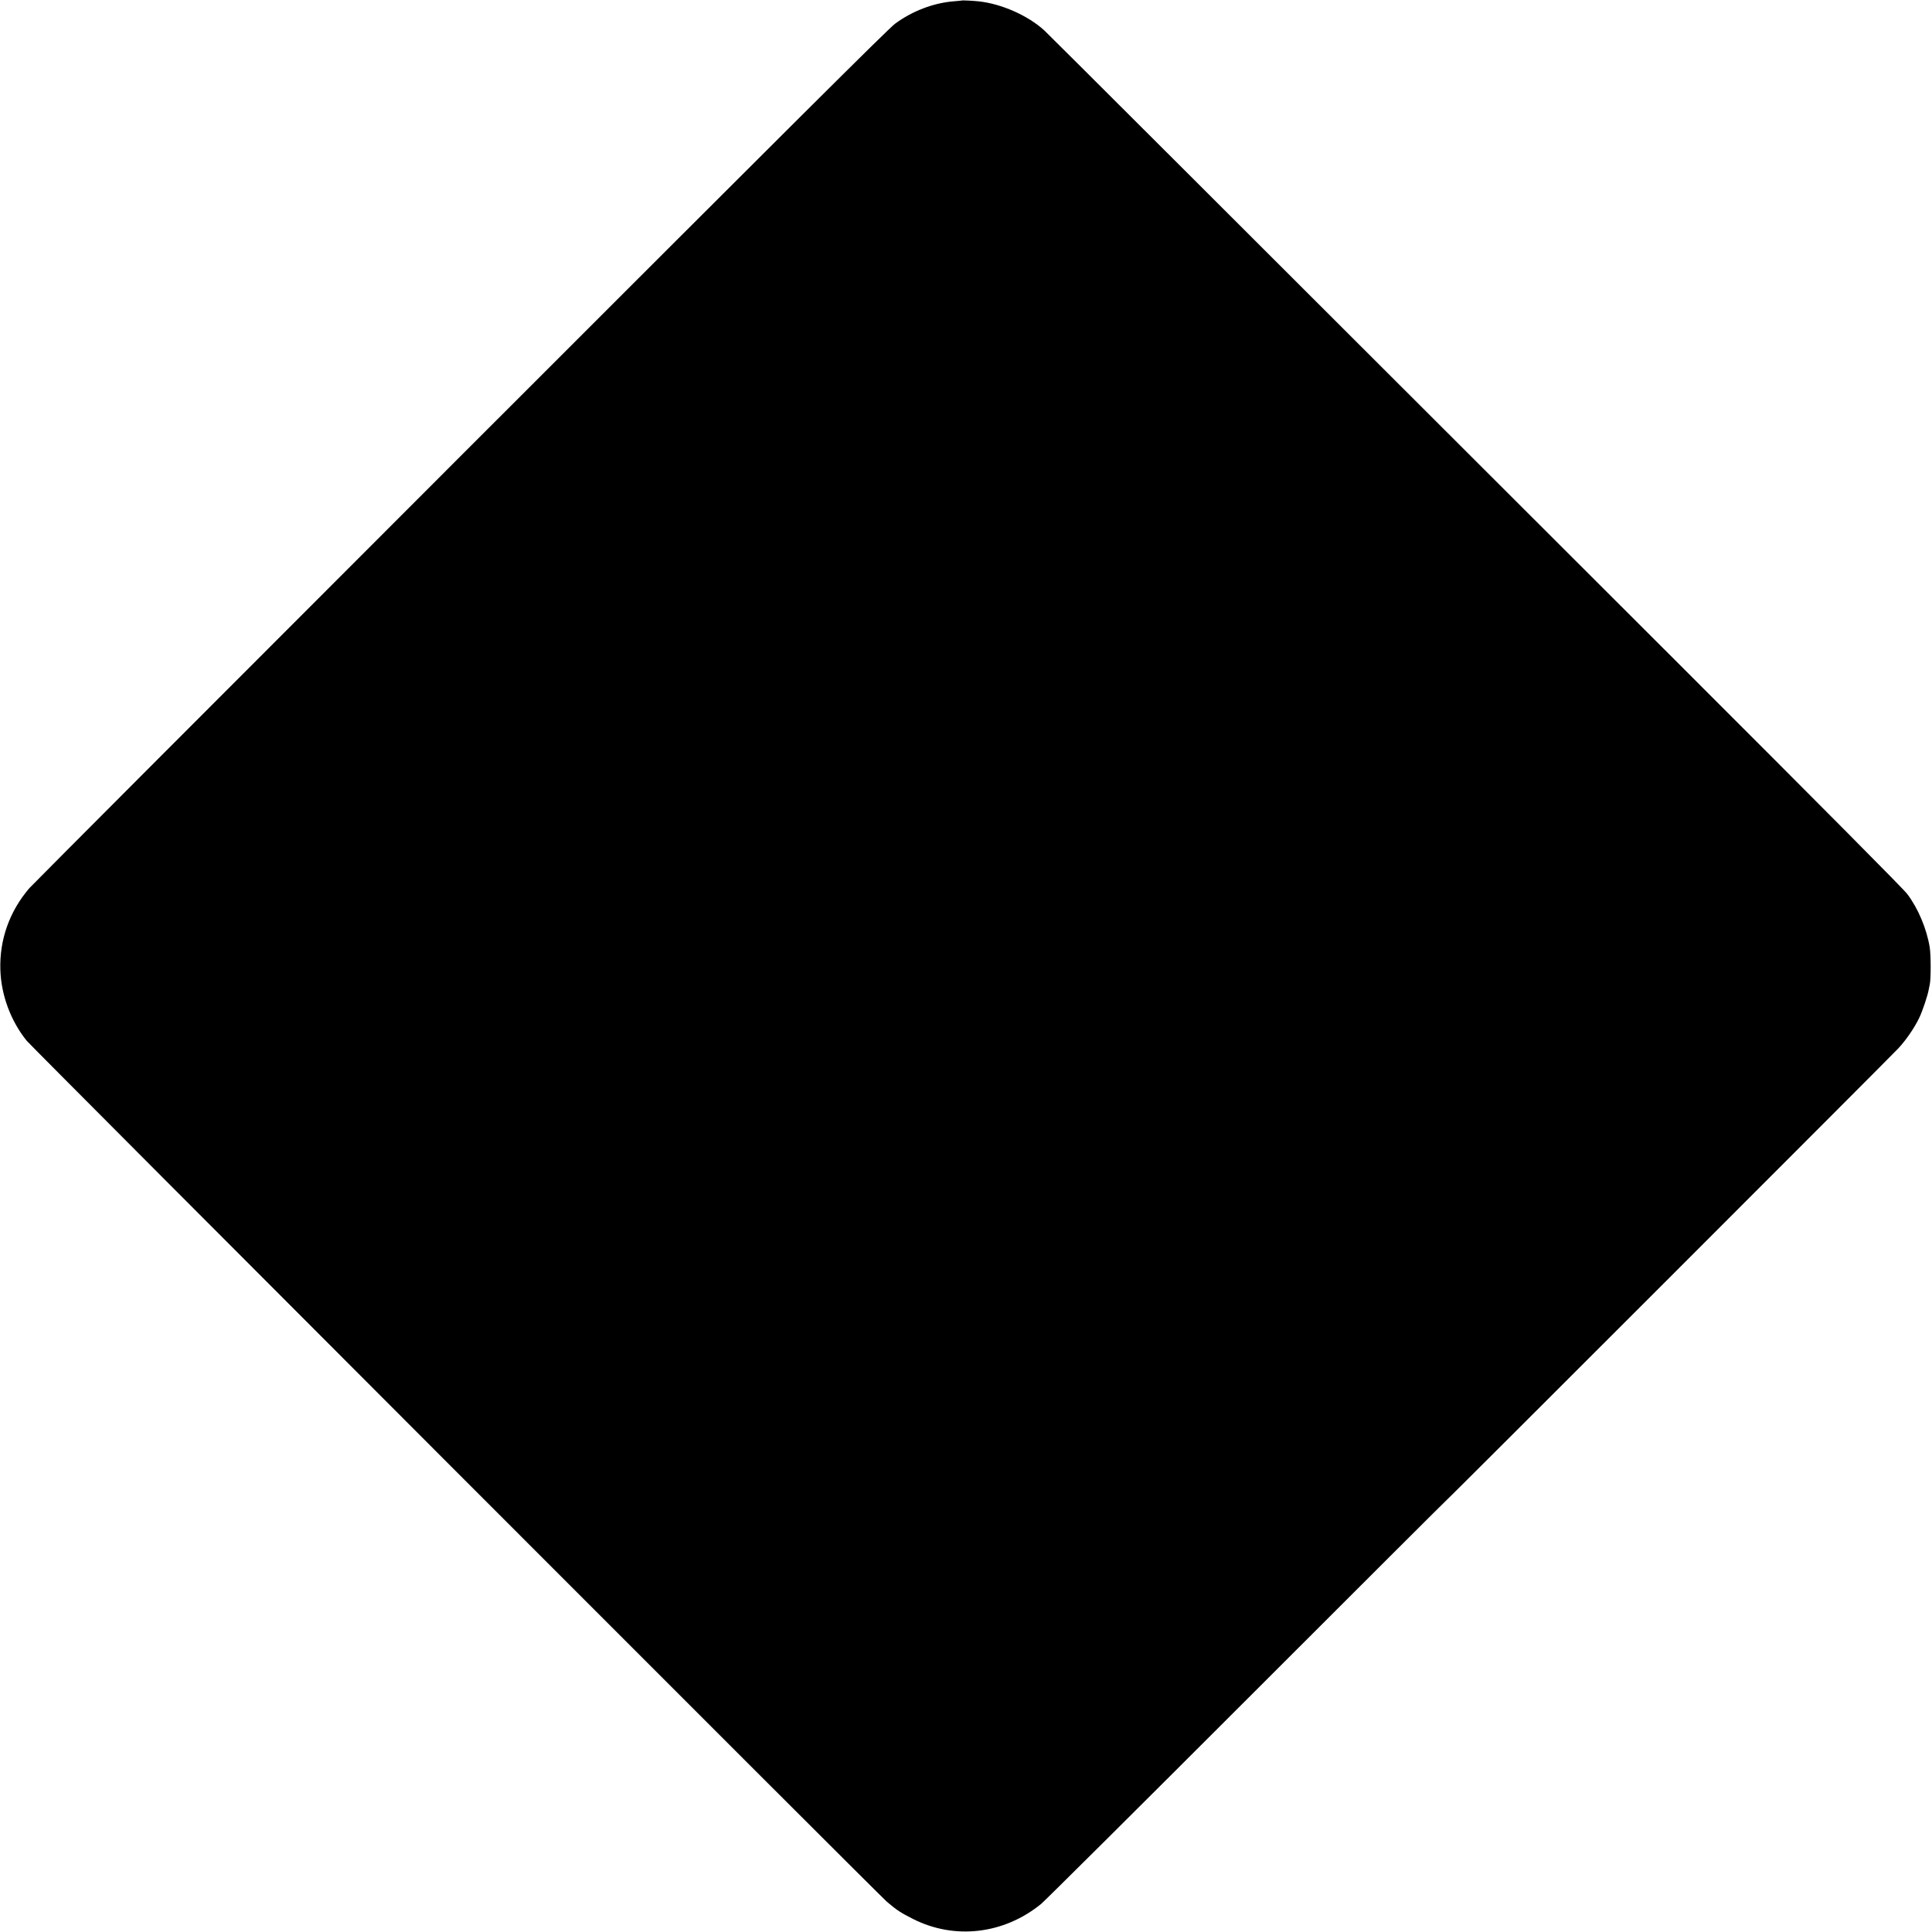 <?xml version="1.0" standalone="no"?>
<!DOCTYPE svg PUBLIC "-//W3C//DTD SVG 20010904//EN"
 "http://www.w3.org/TR/2001/REC-SVG-20010904/DTD/svg10.dtd">
<svg version="1.0" xmlns="http://www.w3.org/2000/svg"
 width="2135pt" height="2135pt" viewBox="0 0 2135 2135"
 preserveAspectRatio="xMidYMid meet">
<g transform="translate(0,2135) scale(0.1,-0.1)"
fill="#000000" stroke="none">
<path d="M10627 21344 c-1 -1 -38 -4 -82 -8 -227 -17 -465 -108 -655 -249 -74
-55 -1148 -1125 -4805 -4782 -2591 -2591 -4733 -4738 -4761 -4770 -219 -256
-331 -570 -320 -903 9 -280 115 -564 290 -782 55 -68 9426 -9448 9507 -9516
115 -97 151 -120 289 -190 461 -233 1006 -168 1416 167 38 31 1066 1053 2282
2269 1217 1217 2212 2210 2212 2207 0 -7 4884 4877 4978 4978 86 92 179 228
232 339 36 76 92 243 104 311 3 17 8 44 12 60 13 65 12 322 -1 405 -33 205
-128 432 -249 591 -44 58 -871 891 -2563 2582 -5004 4999 -6941 6933 -6975
6963 -181 164 -474 293 -723 319 -61 7 -184 13 -188 9z"/>
</g>
</svg>

